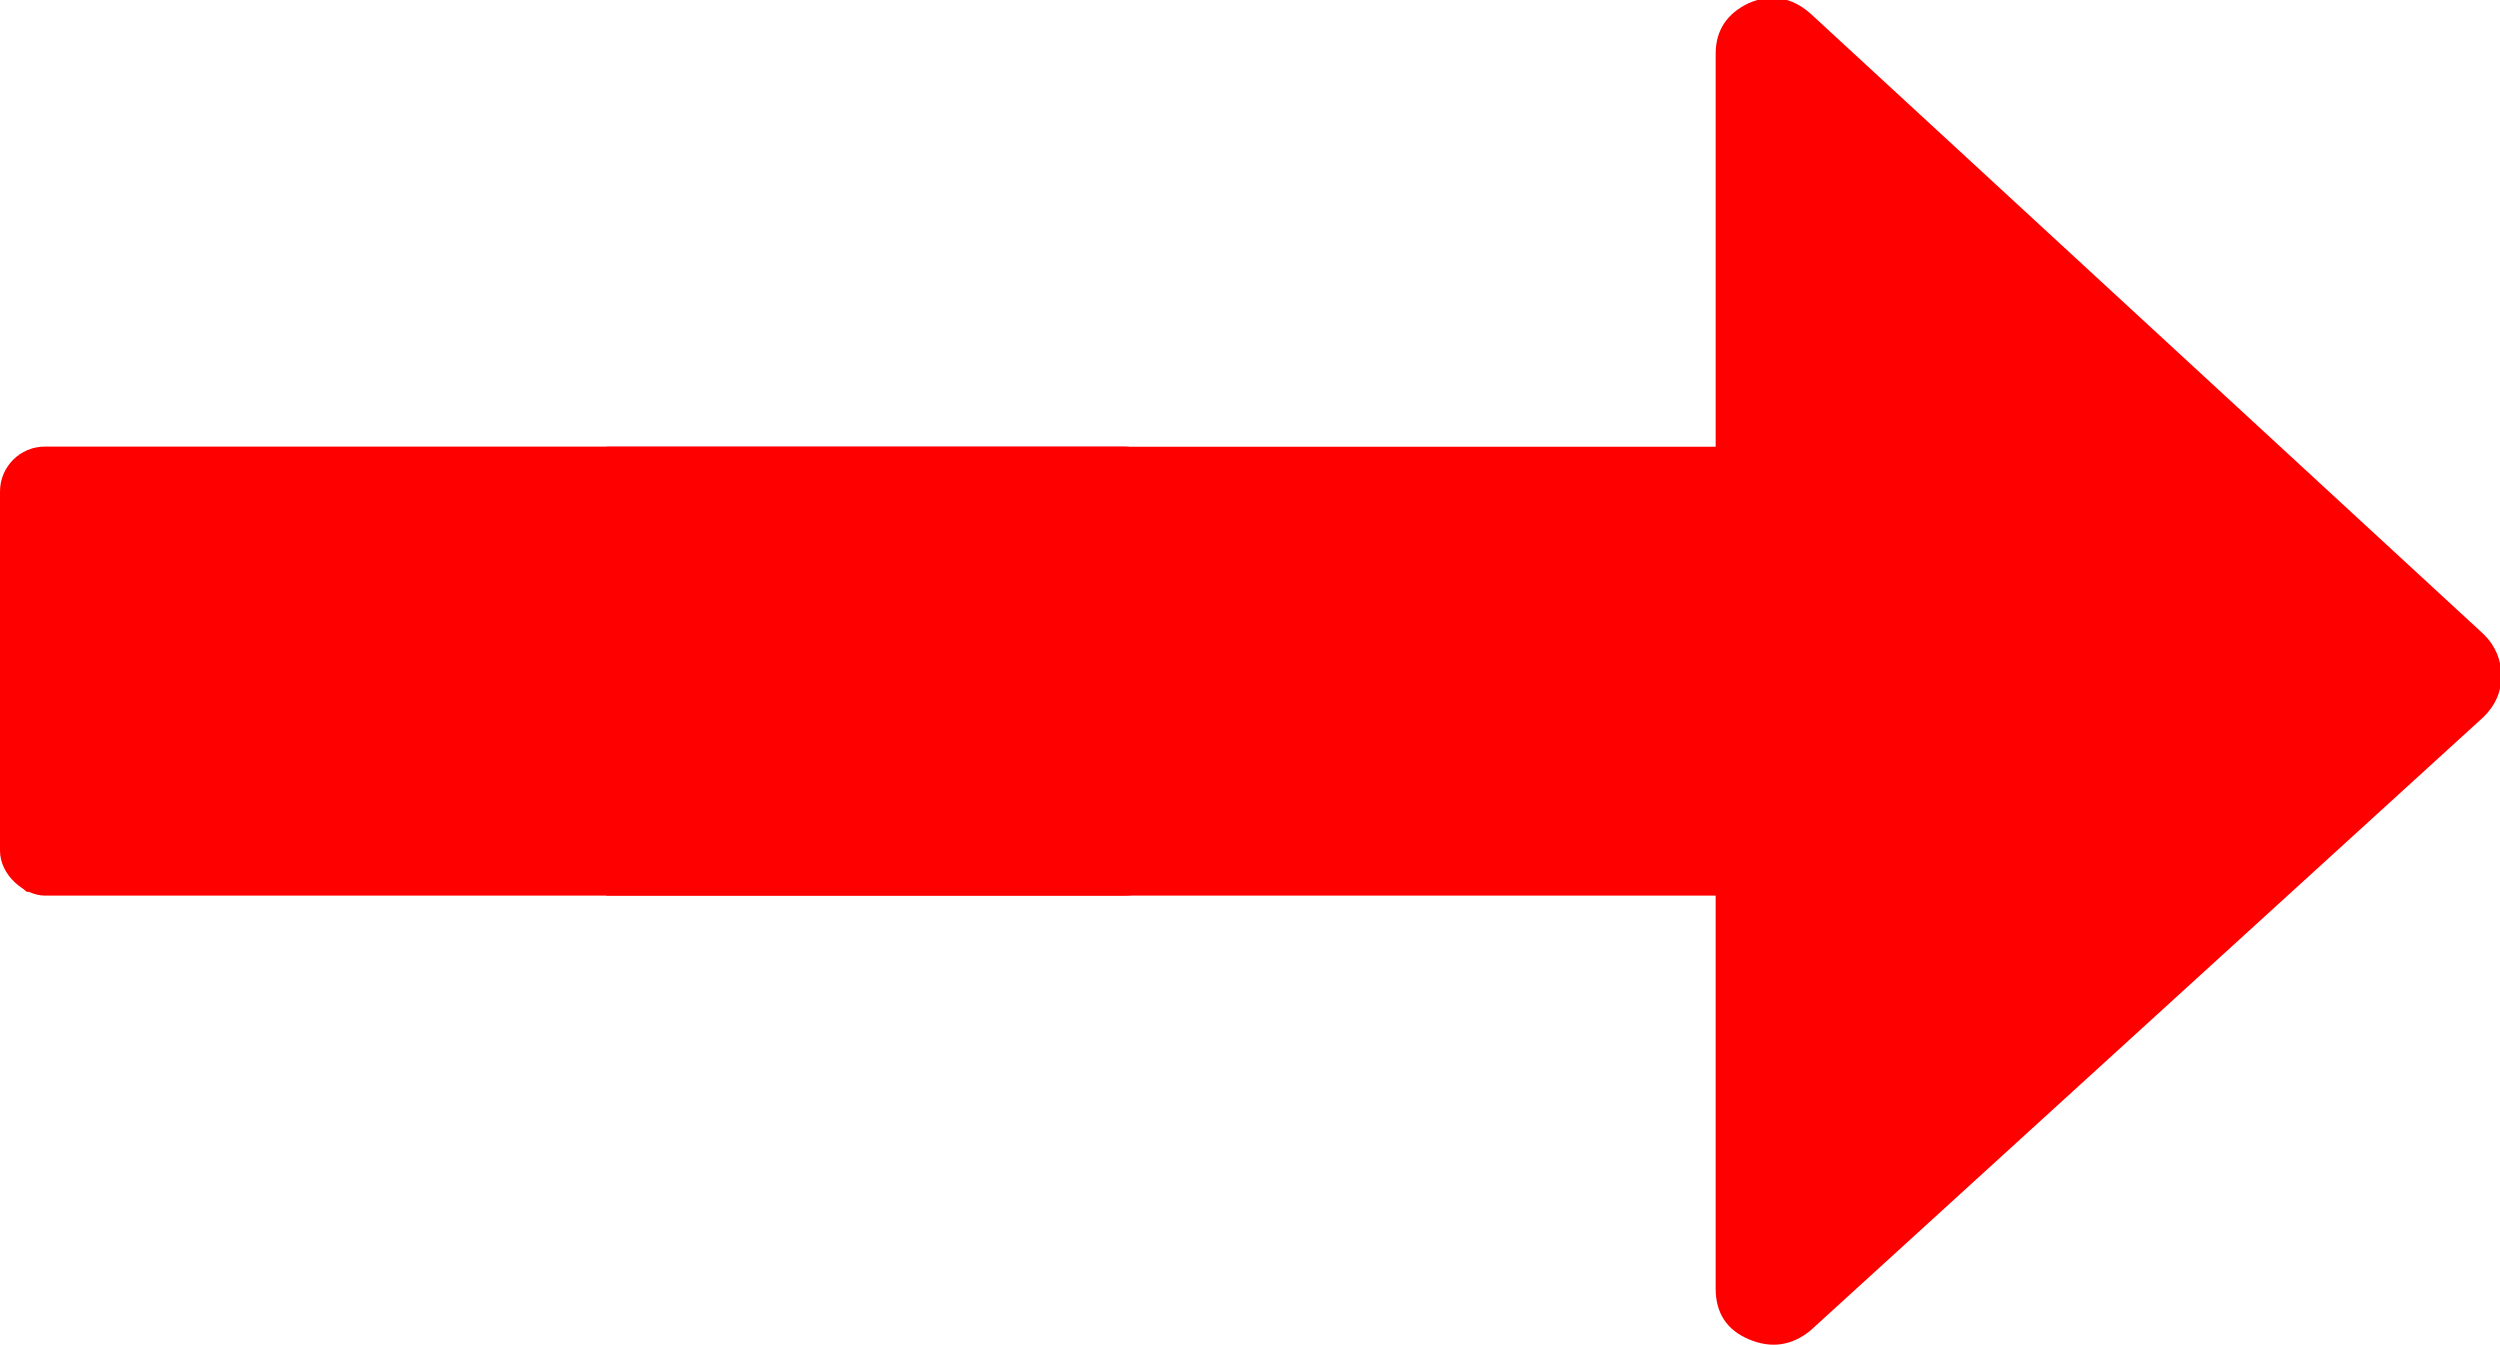 <?xml version="1.0" encoding="UTF-8" standalone="no"?>
<!-- Created with Inkscape (http://www.inkscape.org/) -->

<svg
   xmlns:dc="http://purl.org/dc/elements/1.1/"
   xmlns:cc="http://creativecommons.org/ns#"
   xmlns:rdf="http://www.w3.org/1999/02/22-rdf-syntax-ns#"
   xmlns:svg="http://www.w3.org/2000/svg"
   xmlns="http://www.w3.org/2000/svg"
   xmlns:sodipodi="http://sodipodi.sourceforge.net/DTD/sodipodi-0.dtd"
   xmlns:inkscape="http://www.inkscape.org/namespaces/inkscape"
   width="107.849mm"
   height="58.01mm"
   viewBox="0 0 107.849 58.01"
   version="1.1"
   id="svg3882"
   inkscape:version="0.92.3 (3ce5693, 2018-03-11)"
   sodipodi:docname="right.svg">
  <defs
     id="defs3876">
    <clipPath
       clipPathUnits="userSpaceOnUse"
       id="clipPath1490">
      <rect
         id="rect1492"
         width="229.381"
         height="318.368"
         x="133.855"
         y="-503.221"
         ry="12.543"
         style="stroke-width:1.22"
         transform="rotate(90)" />
    </clipPath>
  </defs>
  <sodipodi:namedview
     id="base"
     pagecolor="#ffffff"
     bordercolor="#666666"
     borderopacity="1.0"
     inkscape:pageopacity="0.0"
     inkscape:pageshadow="2"
     inkscape:zoom="1.979899"
     inkscape:cx="105.56441"
     inkscape:cy="86.414561"
     inkscape:document-units="mm"
     inkscape:current-layer="g6321"
     showgrid="false"
     inkscape:snap-grids="true"
     inkscape:measure-start="0,0"
     inkscape:measure-end="0,0"
     inkscape:window-width="1855"
     inkscape:window-height="1020"
     inkscape:window-x="65"
     inkscape:window-y="28"
     inkscape:window-maximized="1" />
  <g
     inkscape:label="Layer 1"
     inkscape:groupmode="layer"
     id="layer1"
     transform="translate(-0.055,-0.094)">
    <g
       id="g6323"
       clip-path="none"
       transform="matrix(0,-0.265,0.265,0,0.055,58.104)">
      <g
         inkscape:label="Clip"
         id="g6321">
        <g
           clip-path="url(#clipPath1490)"
           transform="matrix(0,1,1,0,-137.052,-86.155)"
           id="g4255"
           style="fill:#ff0000;fill-opacity:1">
          <path
             inkscape:connector-curvature="0"
             id="path4253"
             d="M 490.498,239.278 380.866,139.349 c -3.046,-2.474 -6.376,-2.95 -9.993,-1.427 -3.613,1.525 -5.427,4.283 -5.427,8.282 v 63.954 H 9.136 c -2.666,0 -4.856,0.855 -6.567,2.568 C 0.859,214.438 0,216.628 0,219.292 v 54.816 c 0,2.663 0.855,4.853 2.568,6.563 1.715,1.712 3.905,2.567 6.567,2.567 h 356.313 v 63.953 c 0,3.812 1.817,6.57 5.428,8.278 3.62,1.529 6.95,0.951 9.996,-1.708 L 490.504,252.684 c 1.903,-1.902 2.852,-4.182 2.852,-6.849 0,-2.468 -0.955,-4.654 -2.858,-6.557 z"
             style="fill:#ff0000;fill-opacity:1" />
        </g>
        <g
           transform="matrix(1,0,0,-1,-1.171,319.845)"
           id="g4257"
           style="fill:#ff0000;fill-opacity:1" />
        <g
           transform="matrix(1,0,0,-1,-1.171,319.845)"
           id="g4259"
           style="fill:#ff0000;fill-opacity:1" />
        <g
           transform="matrix(1,0,0,-1,-1.171,319.845)"
           id="g4261"
           style="fill:#ff0000;fill-opacity:1" />
        <g
           transform="matrix(1,0,0,-1,-1.171,319.845)"
           id="g4263"
           style="fill:#ff0000;fill-opacity:1" />
        <g
           transform="matrix(1,0,0,-1,-1.171,319.845)"
           id="g4265"
           style="fill:#ff0000;fill-opacity:1" />
        <g
           transform="matrix(1,0,0,-1,-1.171,319.845)"
           id="g4267"
           style="fill:#ff0000;fill-opacity:1" />
        <g
           transform="matrix(1,0,0,-1,-1.171,319.845)"
           id="g4269"
           style="fill:#ff0000;fill-opacity:1" />
        <g
           transform="matrix(1,0,0,-1,-1.171,319.845)"
           id="g4271"
           style="fill:#ff0000;fill-opacity:1" />
        <g
           transform="matrix(1,0,0,-1,-1.171,319.845)"
           id="g4273"
           style="fill:#ff0000;fill-opacity:1" />
        <g
           transform="matrix(1,0,0,-1,-1.171,319.845)"
           id="g4275"
           style="fill:#ff0000;fill-opacity:1" />
        <g
           transform="matrix(1,0,0,-1,-1.171,319.845)"
           id="g4277"
           style="fill:#ff0000;fill-opacity:1" />
        <g
           transform="matrix(1,0,0,-1,-1.171,319.845)"
           id="g4279"
           style="fill:#ff0000;fill-opacity:1" />
        <g
           transform="matrix(1,0,0,-1,-1.171,319.845)"
           id="g4281"
           style="fill:#ff0000;fill-opacity:1" />
        <g
           transform="matrix(1,0,0,-1,-1.171,319.845)"
           id="g4283"
           style="fill:#ff0000;fill-opacity:1" />
        <g
           transform="matrix(1,0,0,-1,-1.171,319.845)"
           id="g4285"
           style="fill:#ff0000;fill-opacity:1" />
        <rect
           transform="scale(1,-1)"
           style="stroke-width:1.007;fill:#ff0000;fill-opacity:1"
           ry="7.317"
           y="-190.398"
           x="73.106"
           height="190.398"
           width="73.102"
           id="rect1494" />
        <path
           style="fill:#ff0000;stroke-width:0.505;fill-opacity:1"
           d="m 284.816,218.048 c -2.337,-1.079 -3.998,-2.738 -4.765,-4.76 -0.362,-0.954 -0.539,-12.287 -0.539,-34.469 v -33.047 L 141.92,145.643 4.327,145.514 2.976,144.251 c -2.869,-2.68 -2.771,-1.457 -2.771,-34.623 0,-34.15 -0.116,-32.971 3.463,-35.196 L 5.509,73.288 142.511,73.414 279.513,73.541 V 40.491 c 0,-22.184 0.177,-33.518 0.539,-34.472 1.634,-4.312 7.006,-6.73 11.484,-5.169 C 293.096,1.394 403.422,102.718 405.445,105.465 c 1.408,1.911 1.714,6.292 0.603,8.632 -1.023,2.155 -110.195,101.968 -113.498,103.768 -2.519,1.373 -5.027,1.432 -7.735,0.182 z"
           id="path29"
           inkscape:connector-curvature="0"
           transform="rotate(90,109.625,109.625)" />
      </g>
    </g>
  </g>
</svg>
